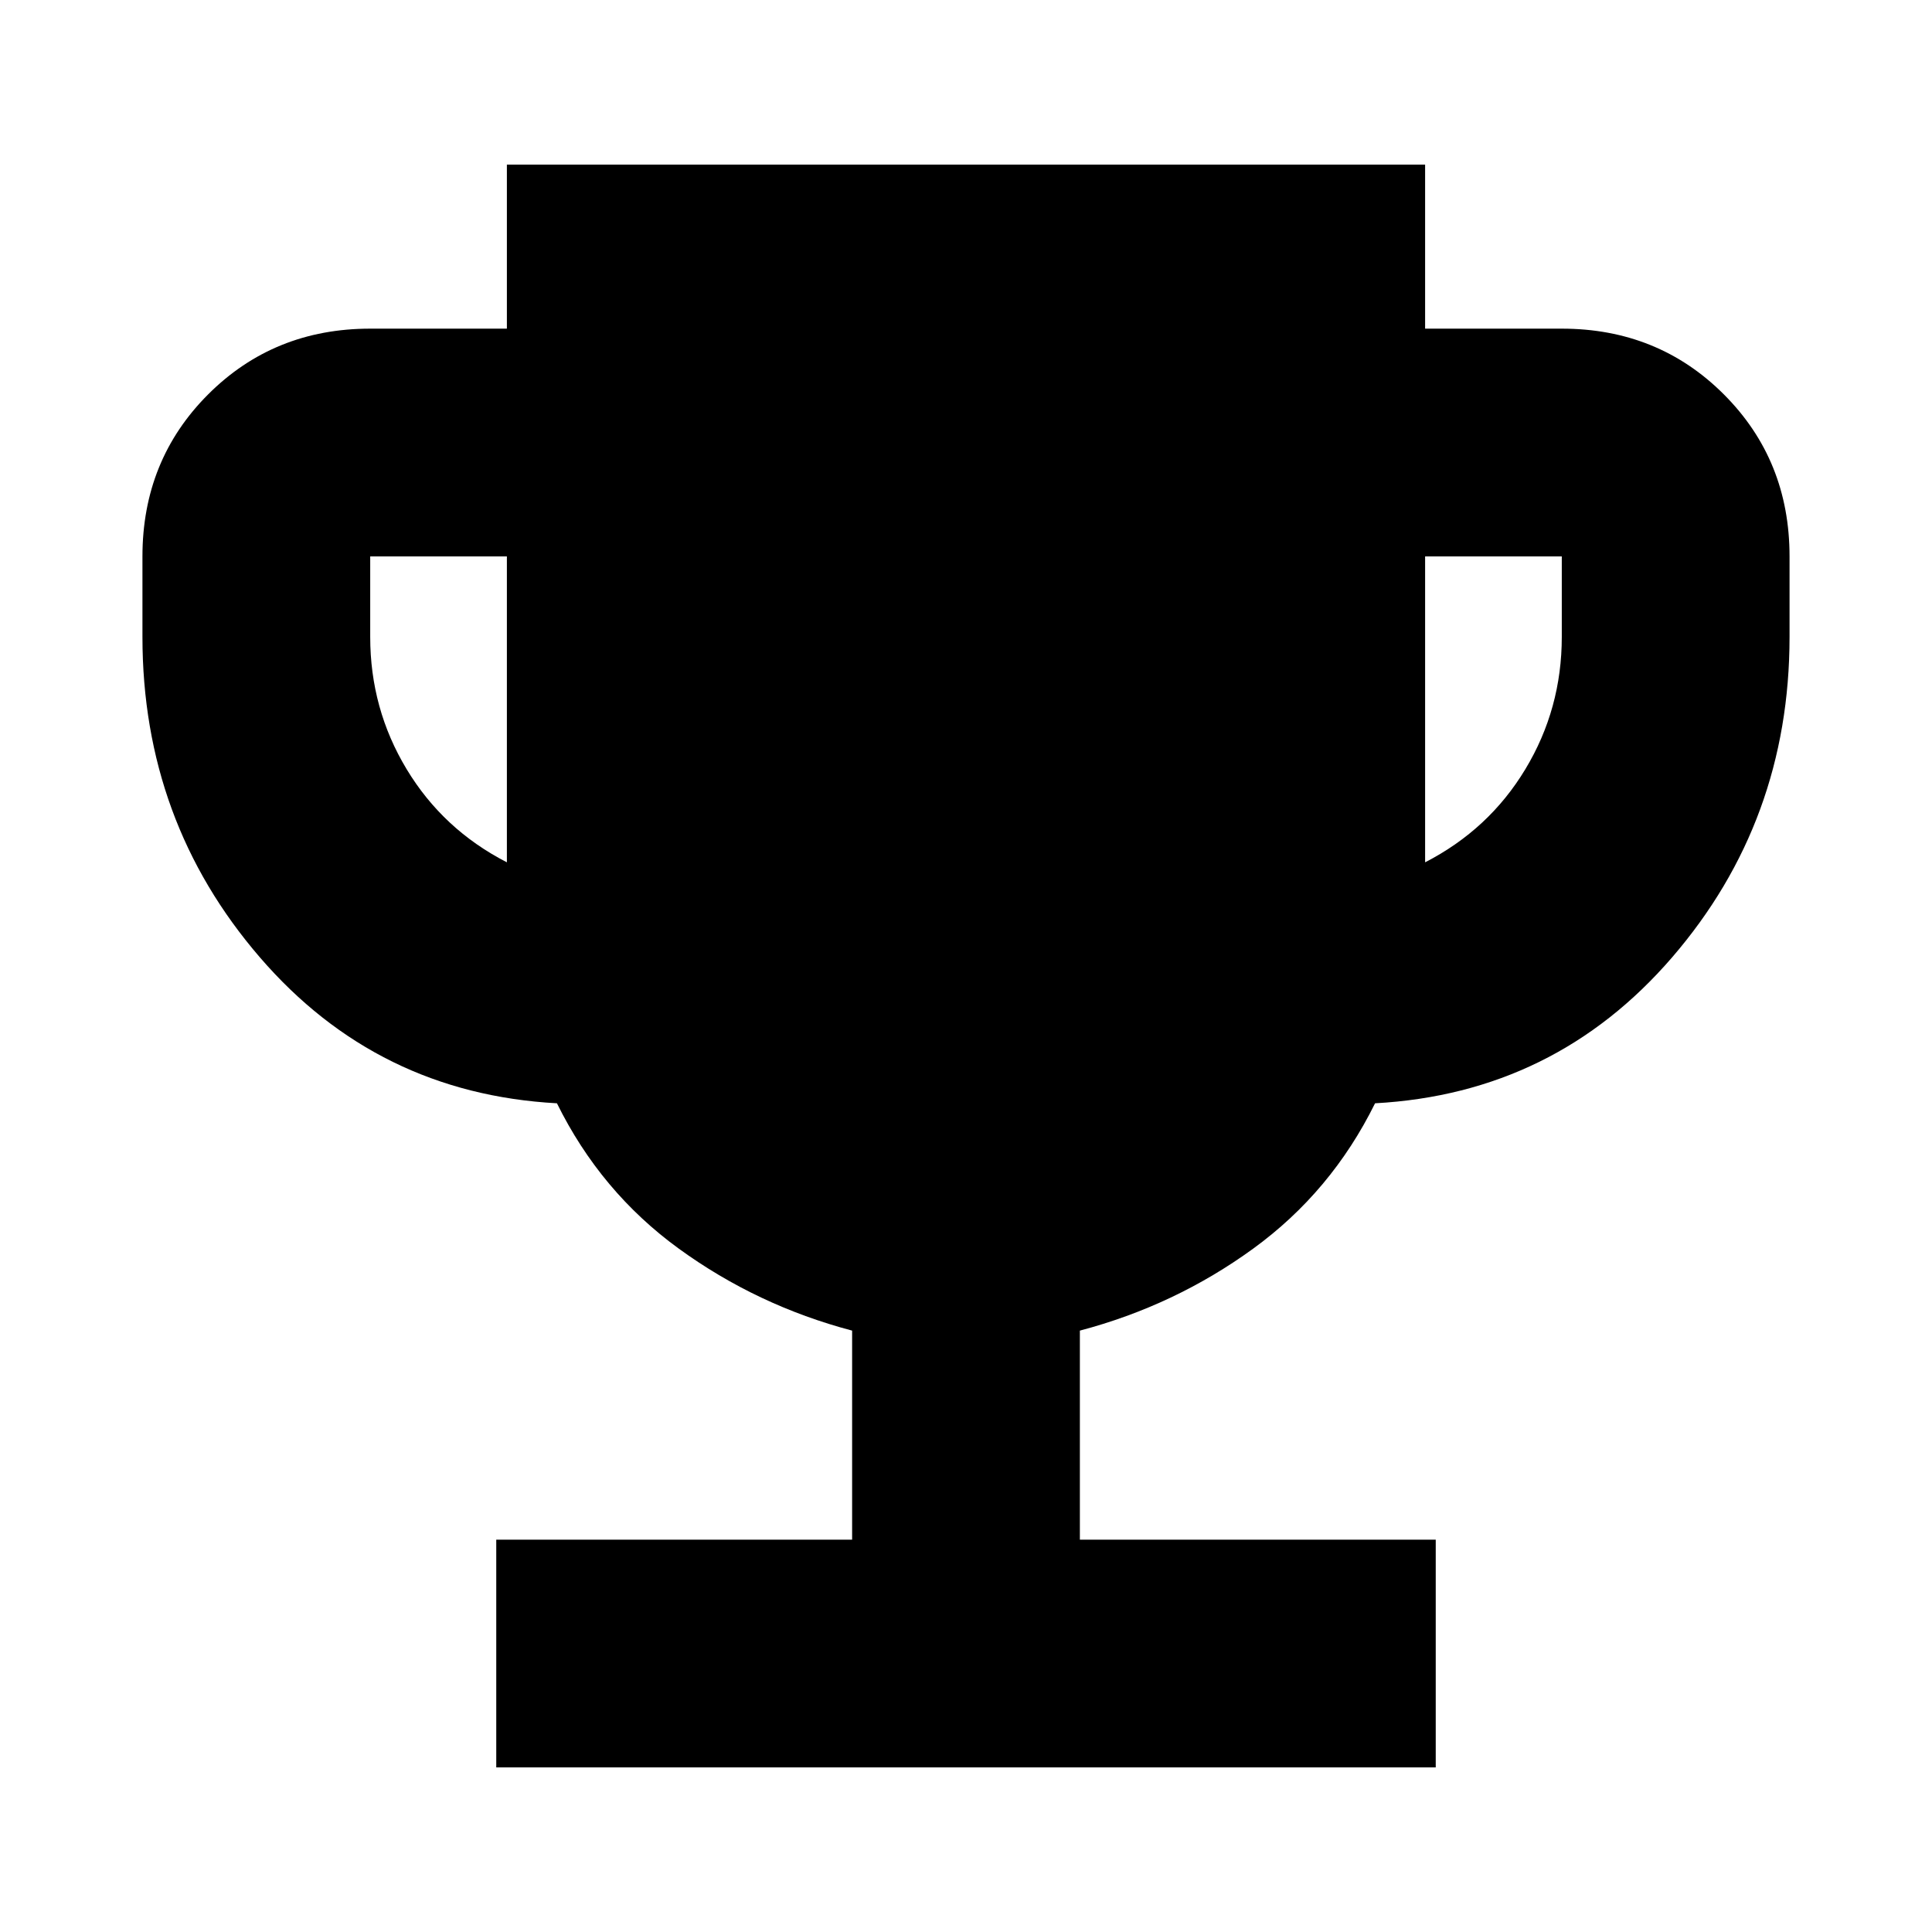 <svg xmlns="http://www.w3.org/2000/svg" height="24" viewBox="0 -960 960 960" width="24"><path d="M246.587-81.782v-113.175h176.826v-103.869q-47.239-12.478-86.098-40.717-38.859-28.239-60.576-72.239-89.304-4.892-147.631-72.544-58.326-67.652-58.326-159.196v-40q0-47.869 32.652-80.522 32.653-32.652 80.522-32.652h67.913v-81.522h456.262v81.522h67.913q47.869 0 80.522 32.652 32.652 32.653 32.652 80.522v40q0 91.544-58.326 159.196-58.327 67.652-147.631 72.544-21.717 44-60.576 72.239-38.859 28.239-86.098 40.717v103.869h176.826v113.174H246.587Zm5.282-449.74v-152h-67.913v40q0 35.718 18.098 65.718t49.815 46.282Zm456.262 0q31.717-16.282 49.815-46.282 18.098-30 18.098-65.718v-40h-67.913v152Z"/></svg>